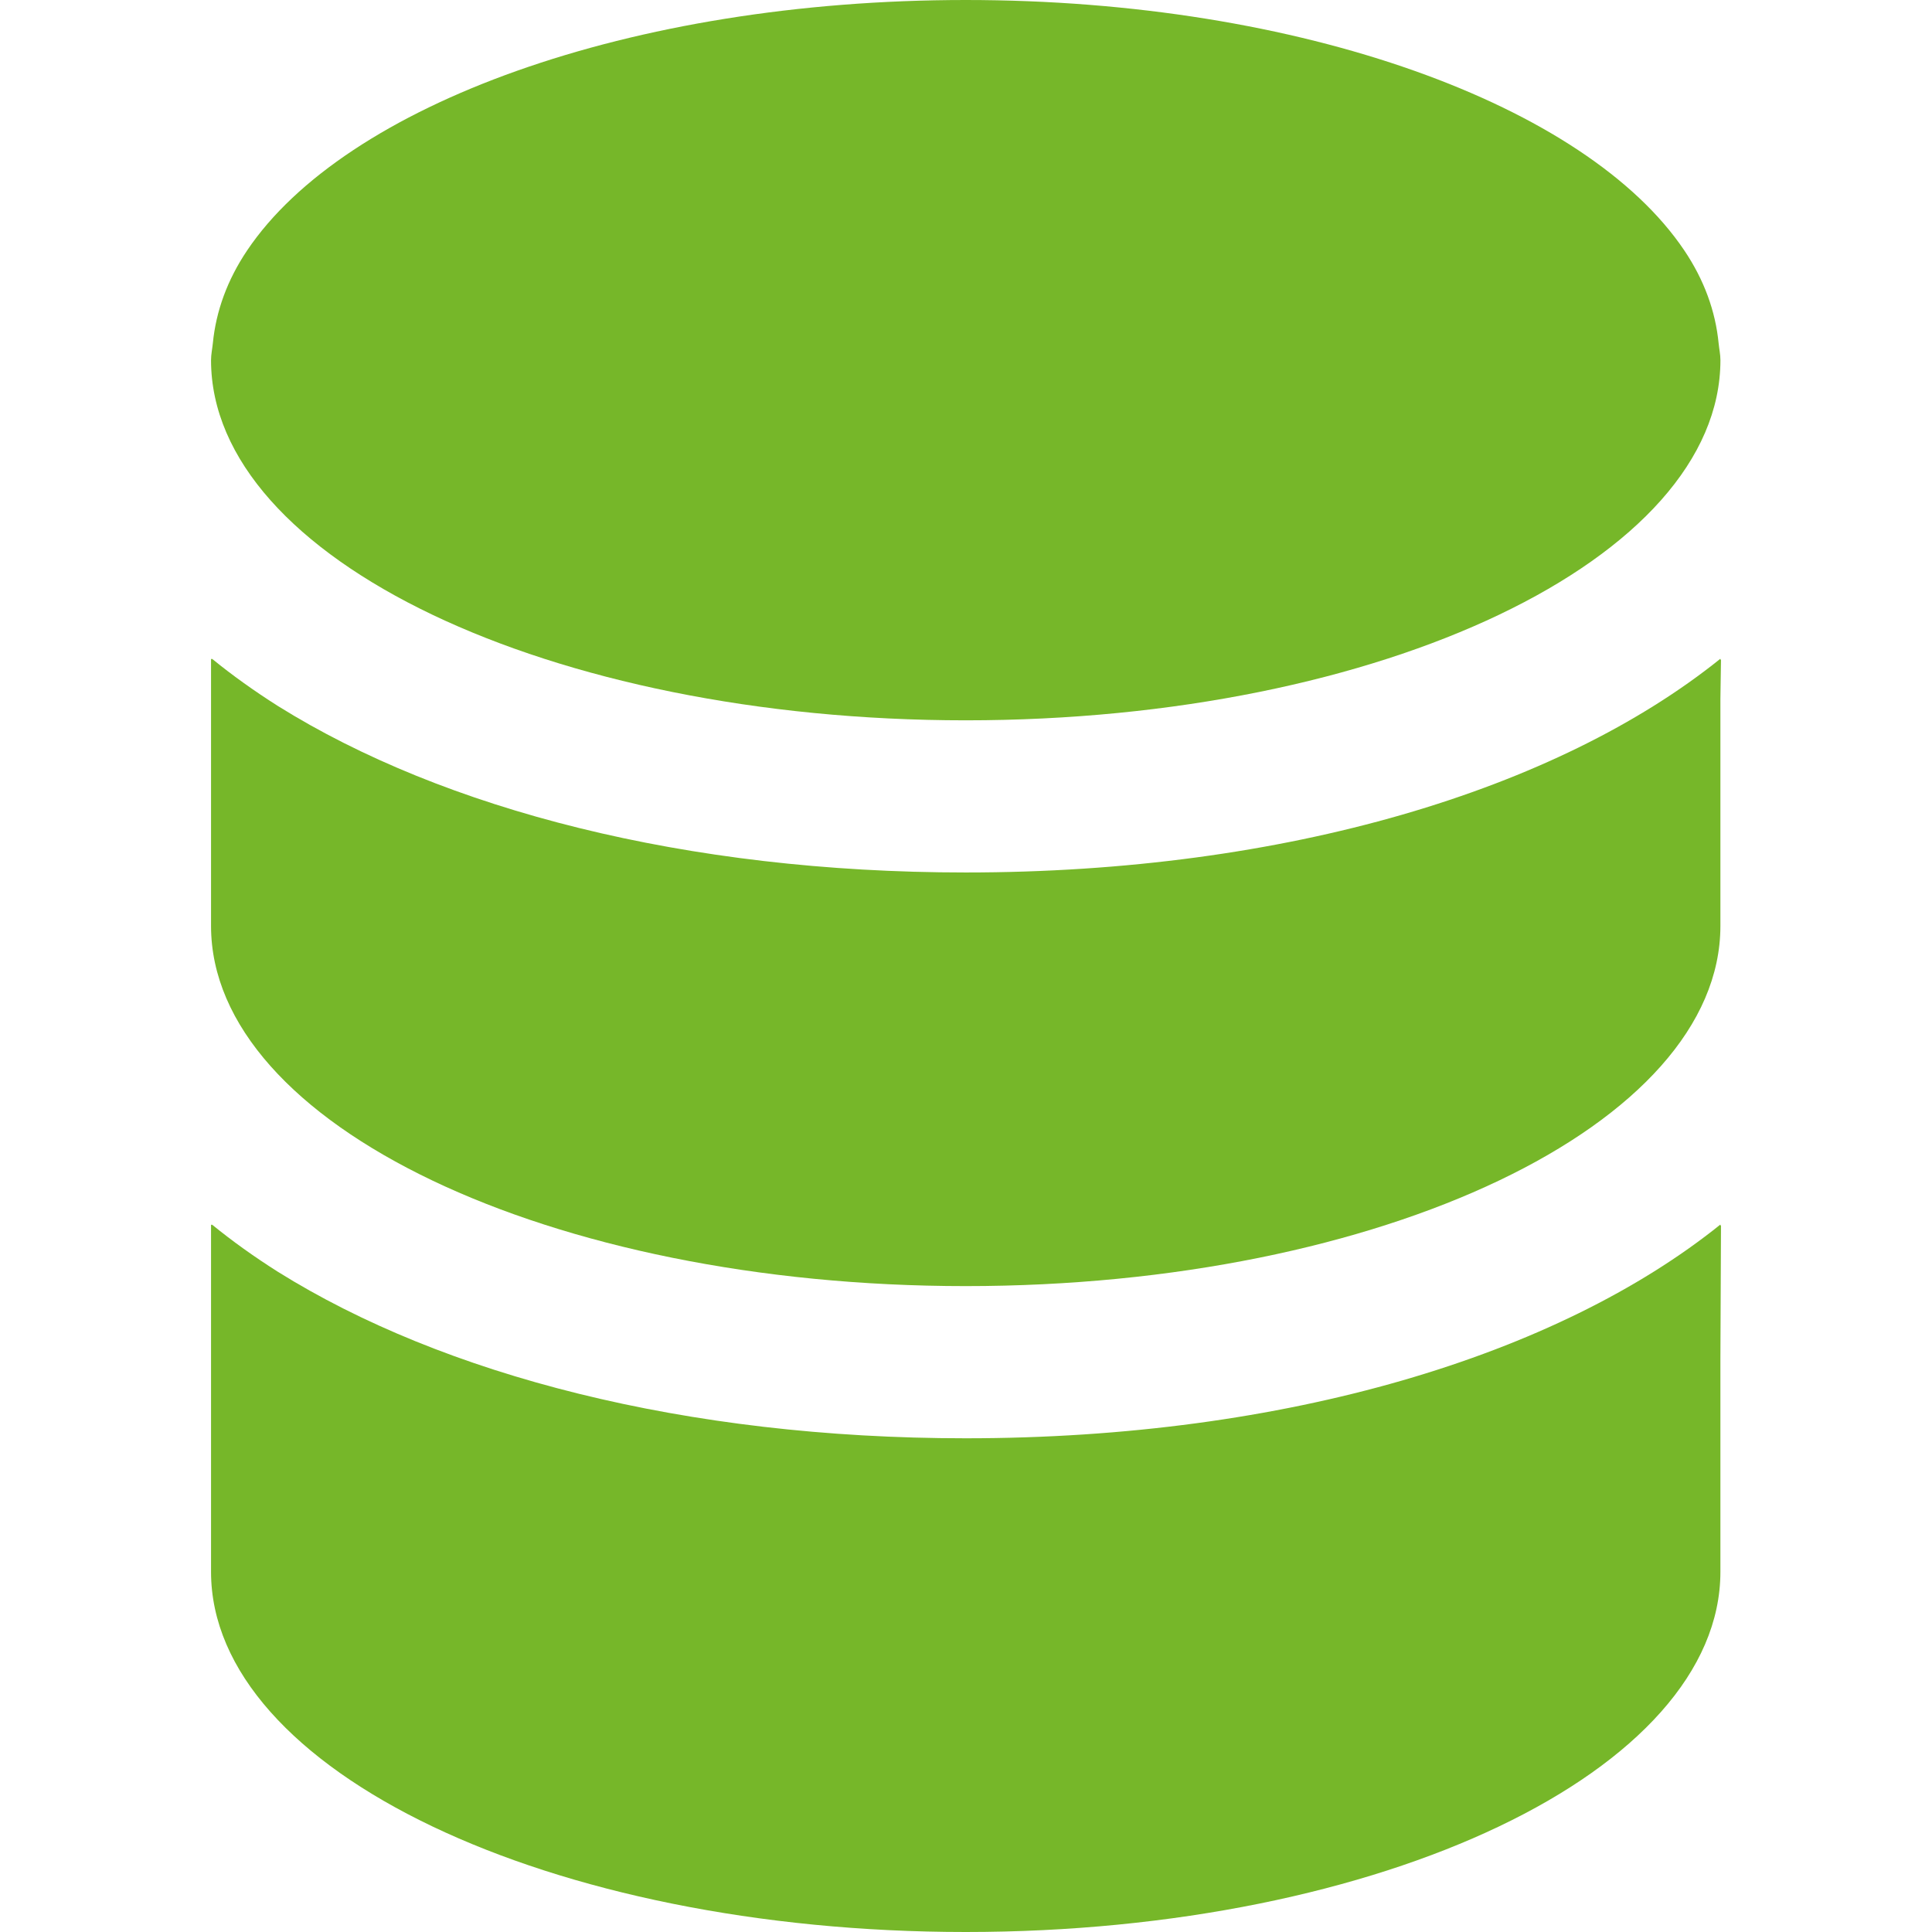 <svg width="86" height="86" viewBox="0 0 86 86" fill="none" xmlns="http://www.w3.org/2000/svg">
<path d="M76.581 54.559V54.508C69.33 60.339 57.244 64.023 42.987 64.023C30.533 64.023 19.735 61.211 12.37 56.612C11.325 55.95 10.343 55.25 9.434 54.508V54.538C9.421 54.528 9.407 54.518 9.394 54.508V69.968C9.394 78.808 24.464 86 42.988 86C61.512 86 76.581 78.808 76.581 69.968V60.48L76.607 54.54C76.598 54.547 76.59 54.553 76.581 54.559Z" fill="#76B729"/>
<path d="M42.988 57.249C61.512 57.249 76.581 50.056 76.581 41.217V40.346V33.908V31.107L76.607 29.354C76.598 29.36 76.59 29.366 76.581 29.373V29.322C69.331 35.153 57.244 38.837 42.988 38.837C30.538 38.837 19.745 36.027 12.38 31.432C11.331 30.768 10.346 30.065 9.434 29.322V29.353C9.421 29.342 9.407 29.333 9.394 29.322V33.908V40.346V41.217C9.394 50.057 24.464 57.249 42.988 57.249Z" fill="#76B729"/>
<path d="M42.988 32.064C61.512 32.064 76.582 24.871 76.582 16.032C76.582 15.779 76.527 15.532 76.502 15.282C76.362 13.848 75.857 12.459 74.974 11.147C70.633 4.689 57.942 0 42.988 0C28.034 0 15.343 4.689 11.002 11.146C10.119 12.459 9.614 13.848 9.474 15.282C9.449 15.532 9.394 15.779 9.394 16.032C9.394 24.871 24.464 32.064 42.988 32.064Z" fill="#76B729"/>
</svg>
